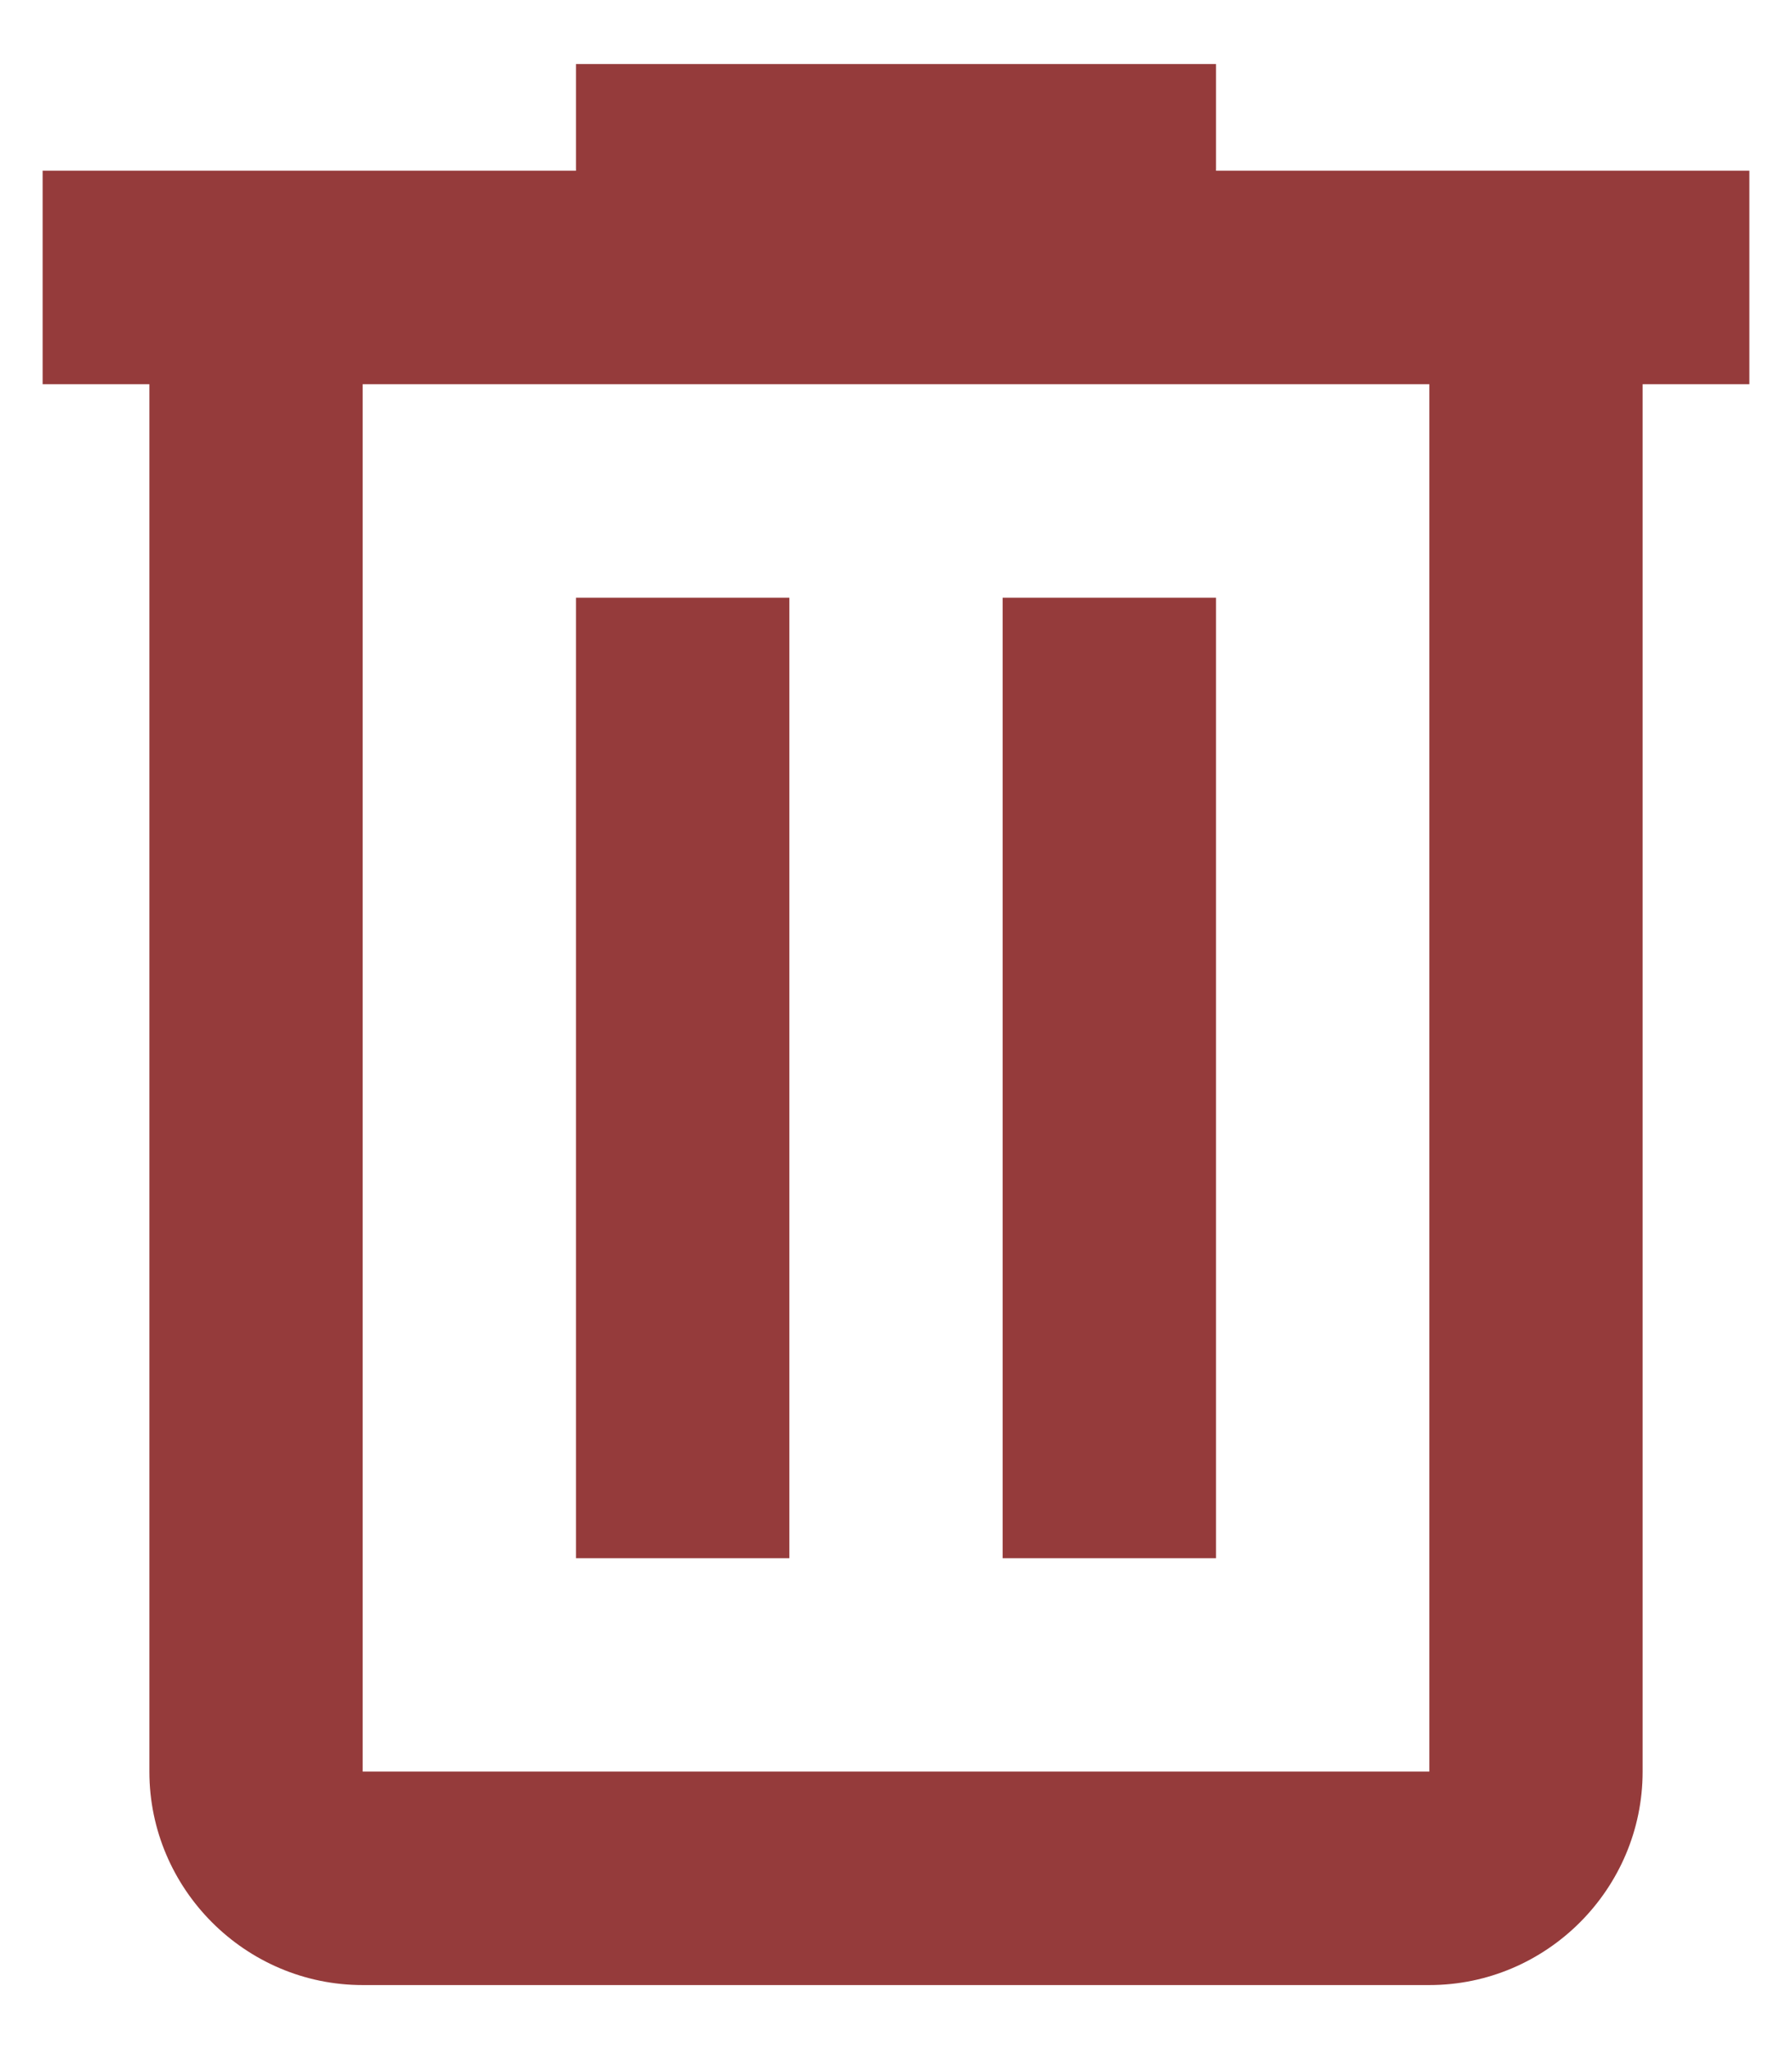 <svg width="14" height="16" viewBox="0 0 14 16" fill="none" xmlns="http://www.w3.org/2000/svg">
<path fill-rule="evenodd" clip-rule="evenodd" d="M9.5 0.5V1.333H13.667V3H12.833V13.833C12.833 14.75 12.083 15.5 11.167 15.5H2.833C1.917 15.5 1.167 14.75 1.167 13.833V3H0.333V1.333H4.5V0.5H9.5ZM2.833 13.833H11.167V3H2.833V13.833ZM4.5 4.667H6.167V12.167H4.5V4.667ZM9.5 4.667H7.833V12.167H9.5V4.667Z" fill="#953B3B"/>
</svg>
